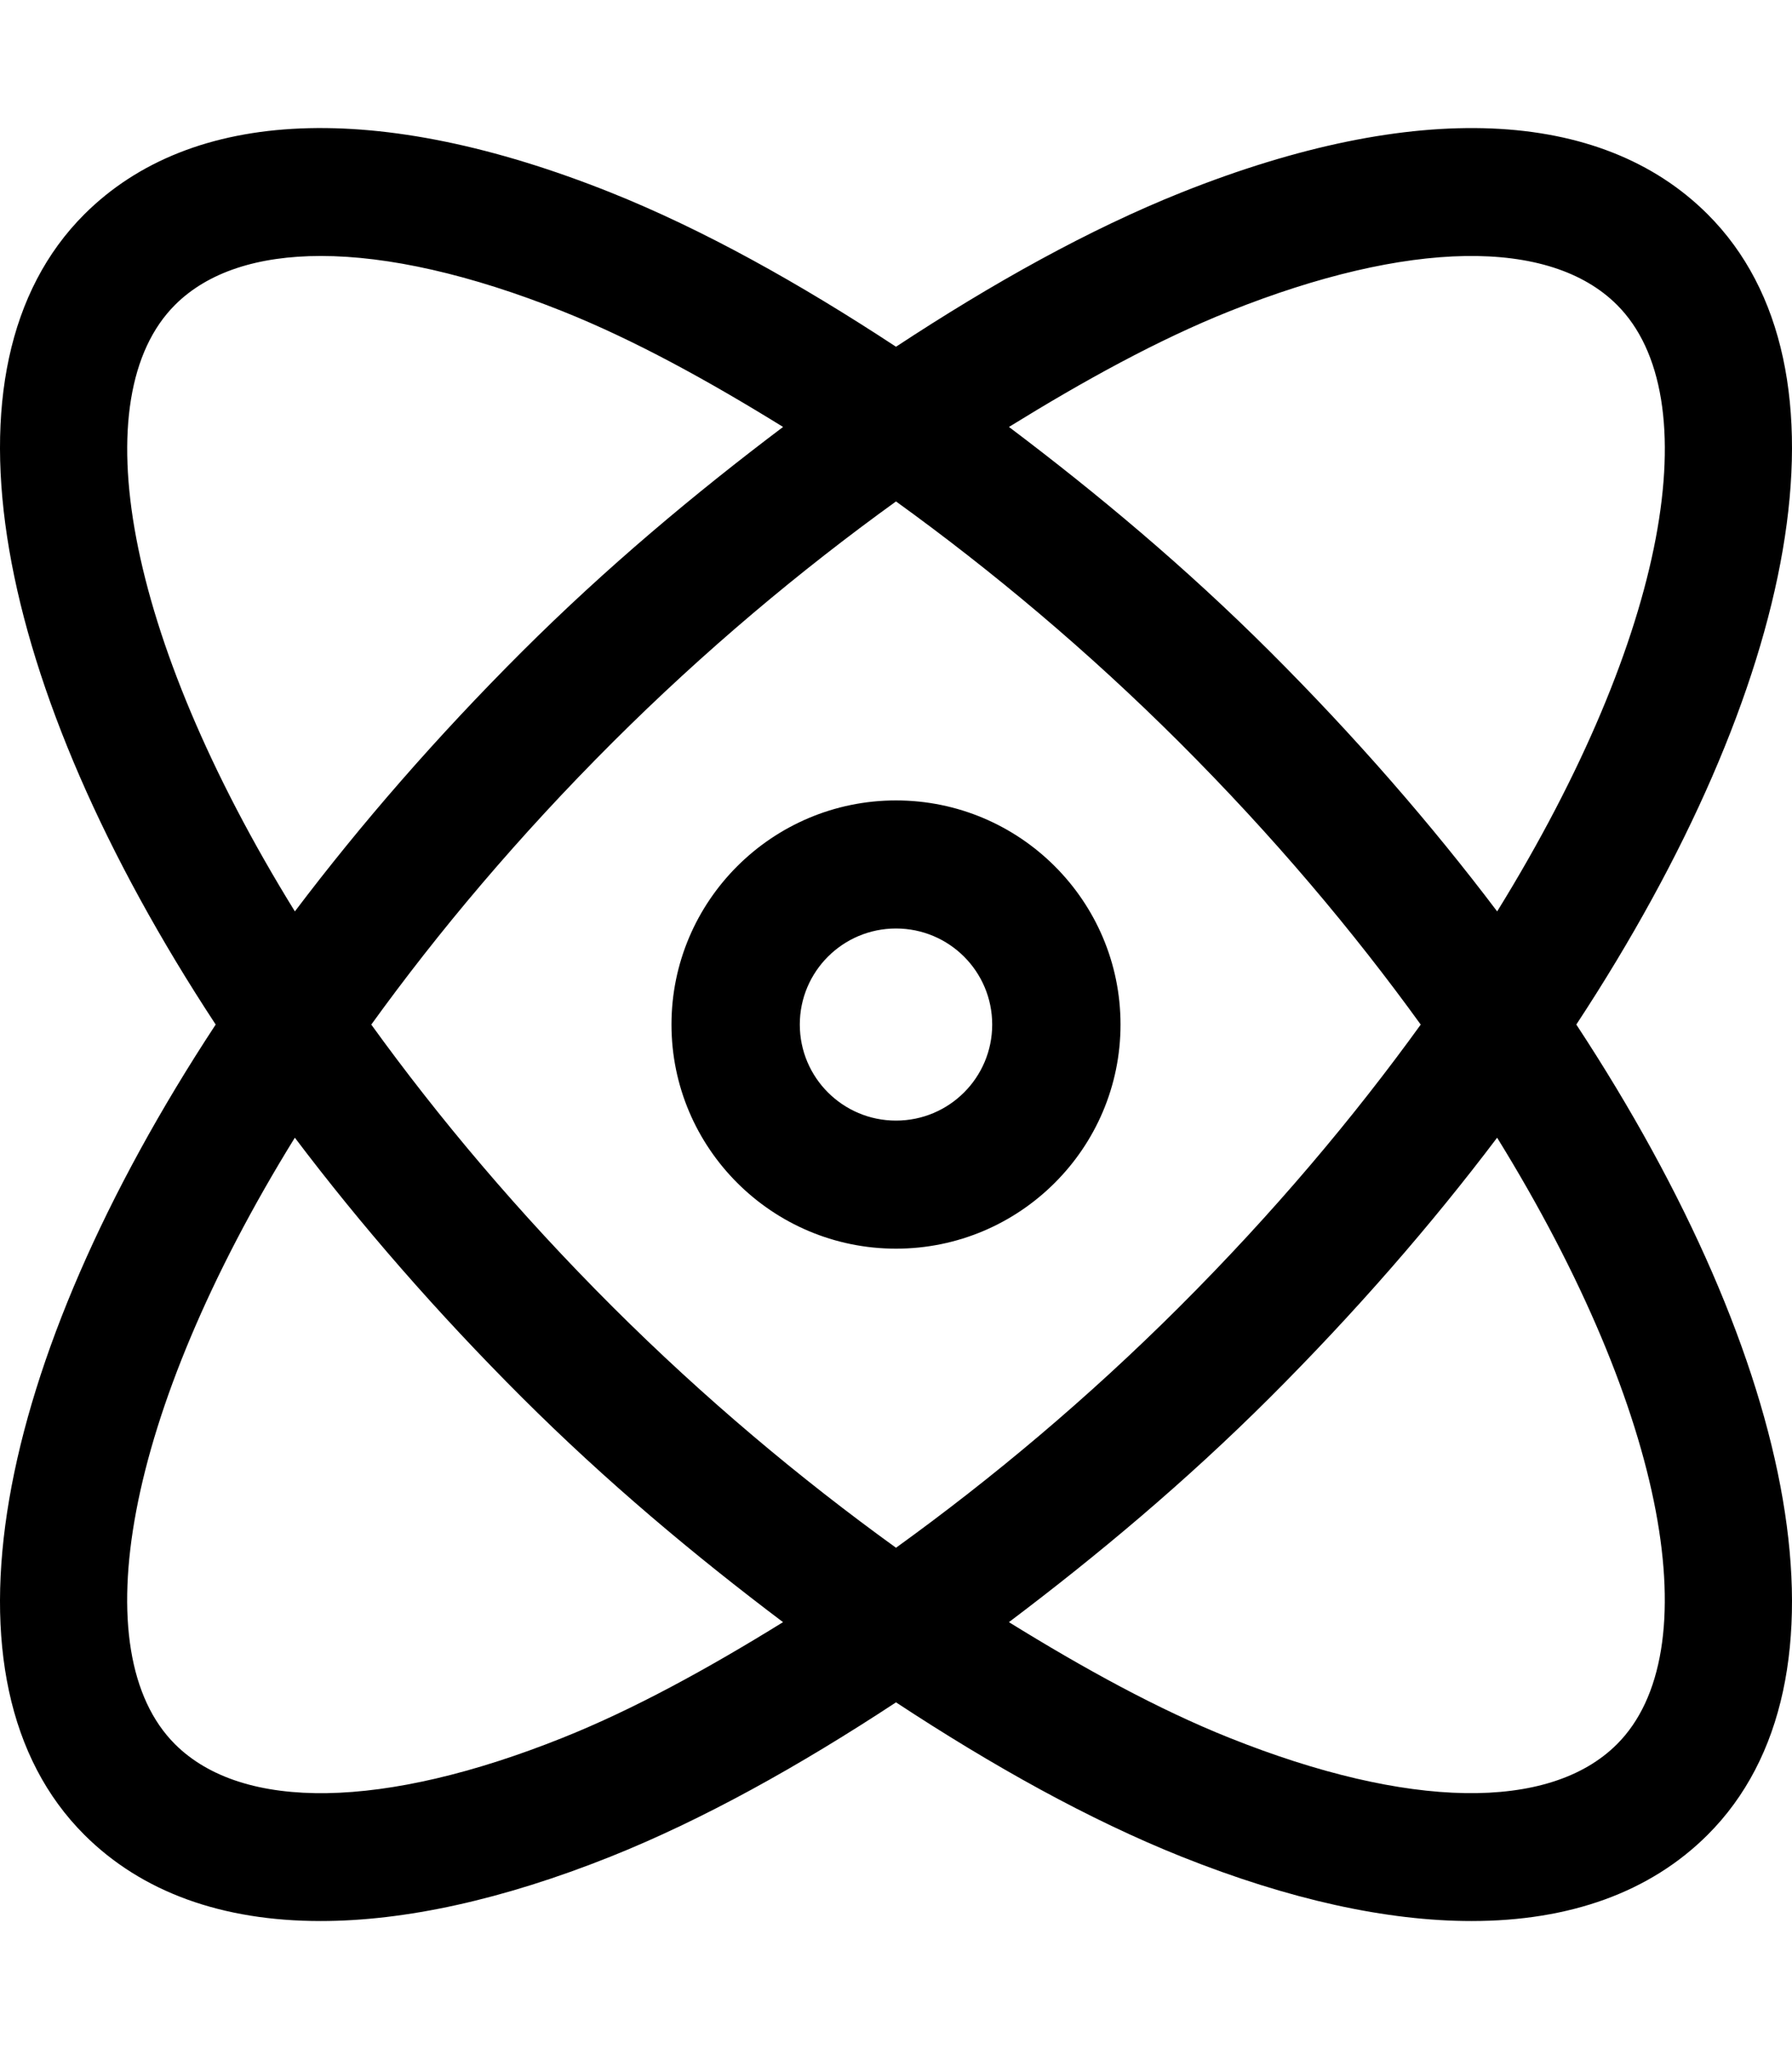 <svg xmlns="http://www.w3.org/2000/svg" viewBox="0 0 448 512"><path d="M426.9 53.53c-26.72-26.67-73.32-28.64-131.46-5.47-23.18 9.25-47.3 22.71-71.44 38.58-24.14-15.86-48.26-29.33-71.44-38.58C94.55 24.92 47.91 26.81 21.1 53.53-17.22 91.77-1.62 171.52 53.92 256-1.62 340.49-17.22 420.23 21.1 458.47 35.48 472.81 55.58 480 80.14 480c21.11 0 45.54-5.34 72.42-16.06 23.18-9.25 47.3-22.71 71.44-38.58 24.14 15.86 48.26 29.33 71.44 38.58 26.87 10.72 51.27 16.06 72.45 16.06 24.52 0 44.63-7.19 59.01-21.53 38.32-38.23 22.72-117.98-32.82-202.47 55.54-84.48 71.14-164.23 32.82-202.47zM307.38 77.77c44.73-17.84 79.99-18.41 96.85-1.61 22.96 22.89 12.88 82.32-29.94 151.57-16.49-21.82-35.51-43.68-56.85-64.97-21-20.95-43.01-39.36-65.2-56.08 18.69-11.54 37.26-21.78 55.14-28.91zm-263.6-1.61c8.17-8.14 20.64-12.2 36.43-12.2 16.82 0 37.37 4.61 60.42 13.81 17.87 7.13 36.45 17.36 55.14 28.91-22.18 16.72-44.19 35.13-65.2 56.08-21.34 21.29-40.36 43.15-56.85 64.97C30.9 158.48 20.82 99.06 43.78 76.16zm96.84 358.07c-44.66 17.86-79.93 18.44-96.85 1.61-22.96-22.89-12.88-82.32 29.94-151.57 16.49 21.82 35.51 43.68 56.85 64.97 21 20.95 43.01 39.36 65.2 56.08-18.69 11.55-37.27 21.78-55.14 28.91zm12.62-107.61c-23.66-23.6-43.66-47.42-60.42-70.61 16.75-23.19 36.76-47.01 60.42-70.61 22.84-22.78 46.76-42.8 70.76-60.11 23.99 17.31 47.92 37.33 70.76 60.11 23.66 23.6 43.66 47.42 60.42 70.61-16.76 23.19-36.76 47.01-60.42 70.61-22.84 22.78-46.76 42.8-70.76 60.11-23.99-17.31-47.92-37.34-70.76-60.11zm250.98 109.22c-16.88 16.81-52.15 16.25-96.85-1.61-17.87-7.13-36.45-17.36-55.14-28.91 22.18-16.72 44.19-35.13 65.2-56.08 21.34-21.29 40.36-43.15 56.85-64.97 42.82 69.25 52.9 128.68 29.94 151.57zM224 200c-30.95 0-56.13 25.12-56.13 56s25.18 56 56.13 56 56.13-25.12 56.13-56-25.18-56-56.13-56zm0 80c-13.29 0-24.05-10.75-24.05-24 0-13.26 10.77-24 24.05-24 13.29 0 24.05 10.74 24.05 24s-10.76 24-24.05 24z"/></svg>
<!--
Font Awesome Free 5.5.0 by @fontawesome - https://fontawesome.com
License - https://fontawesome.com/license/free (Icons: CC BY 4.0, Fonts: SIL OFL 1.1, Code: MIT License)
-->
